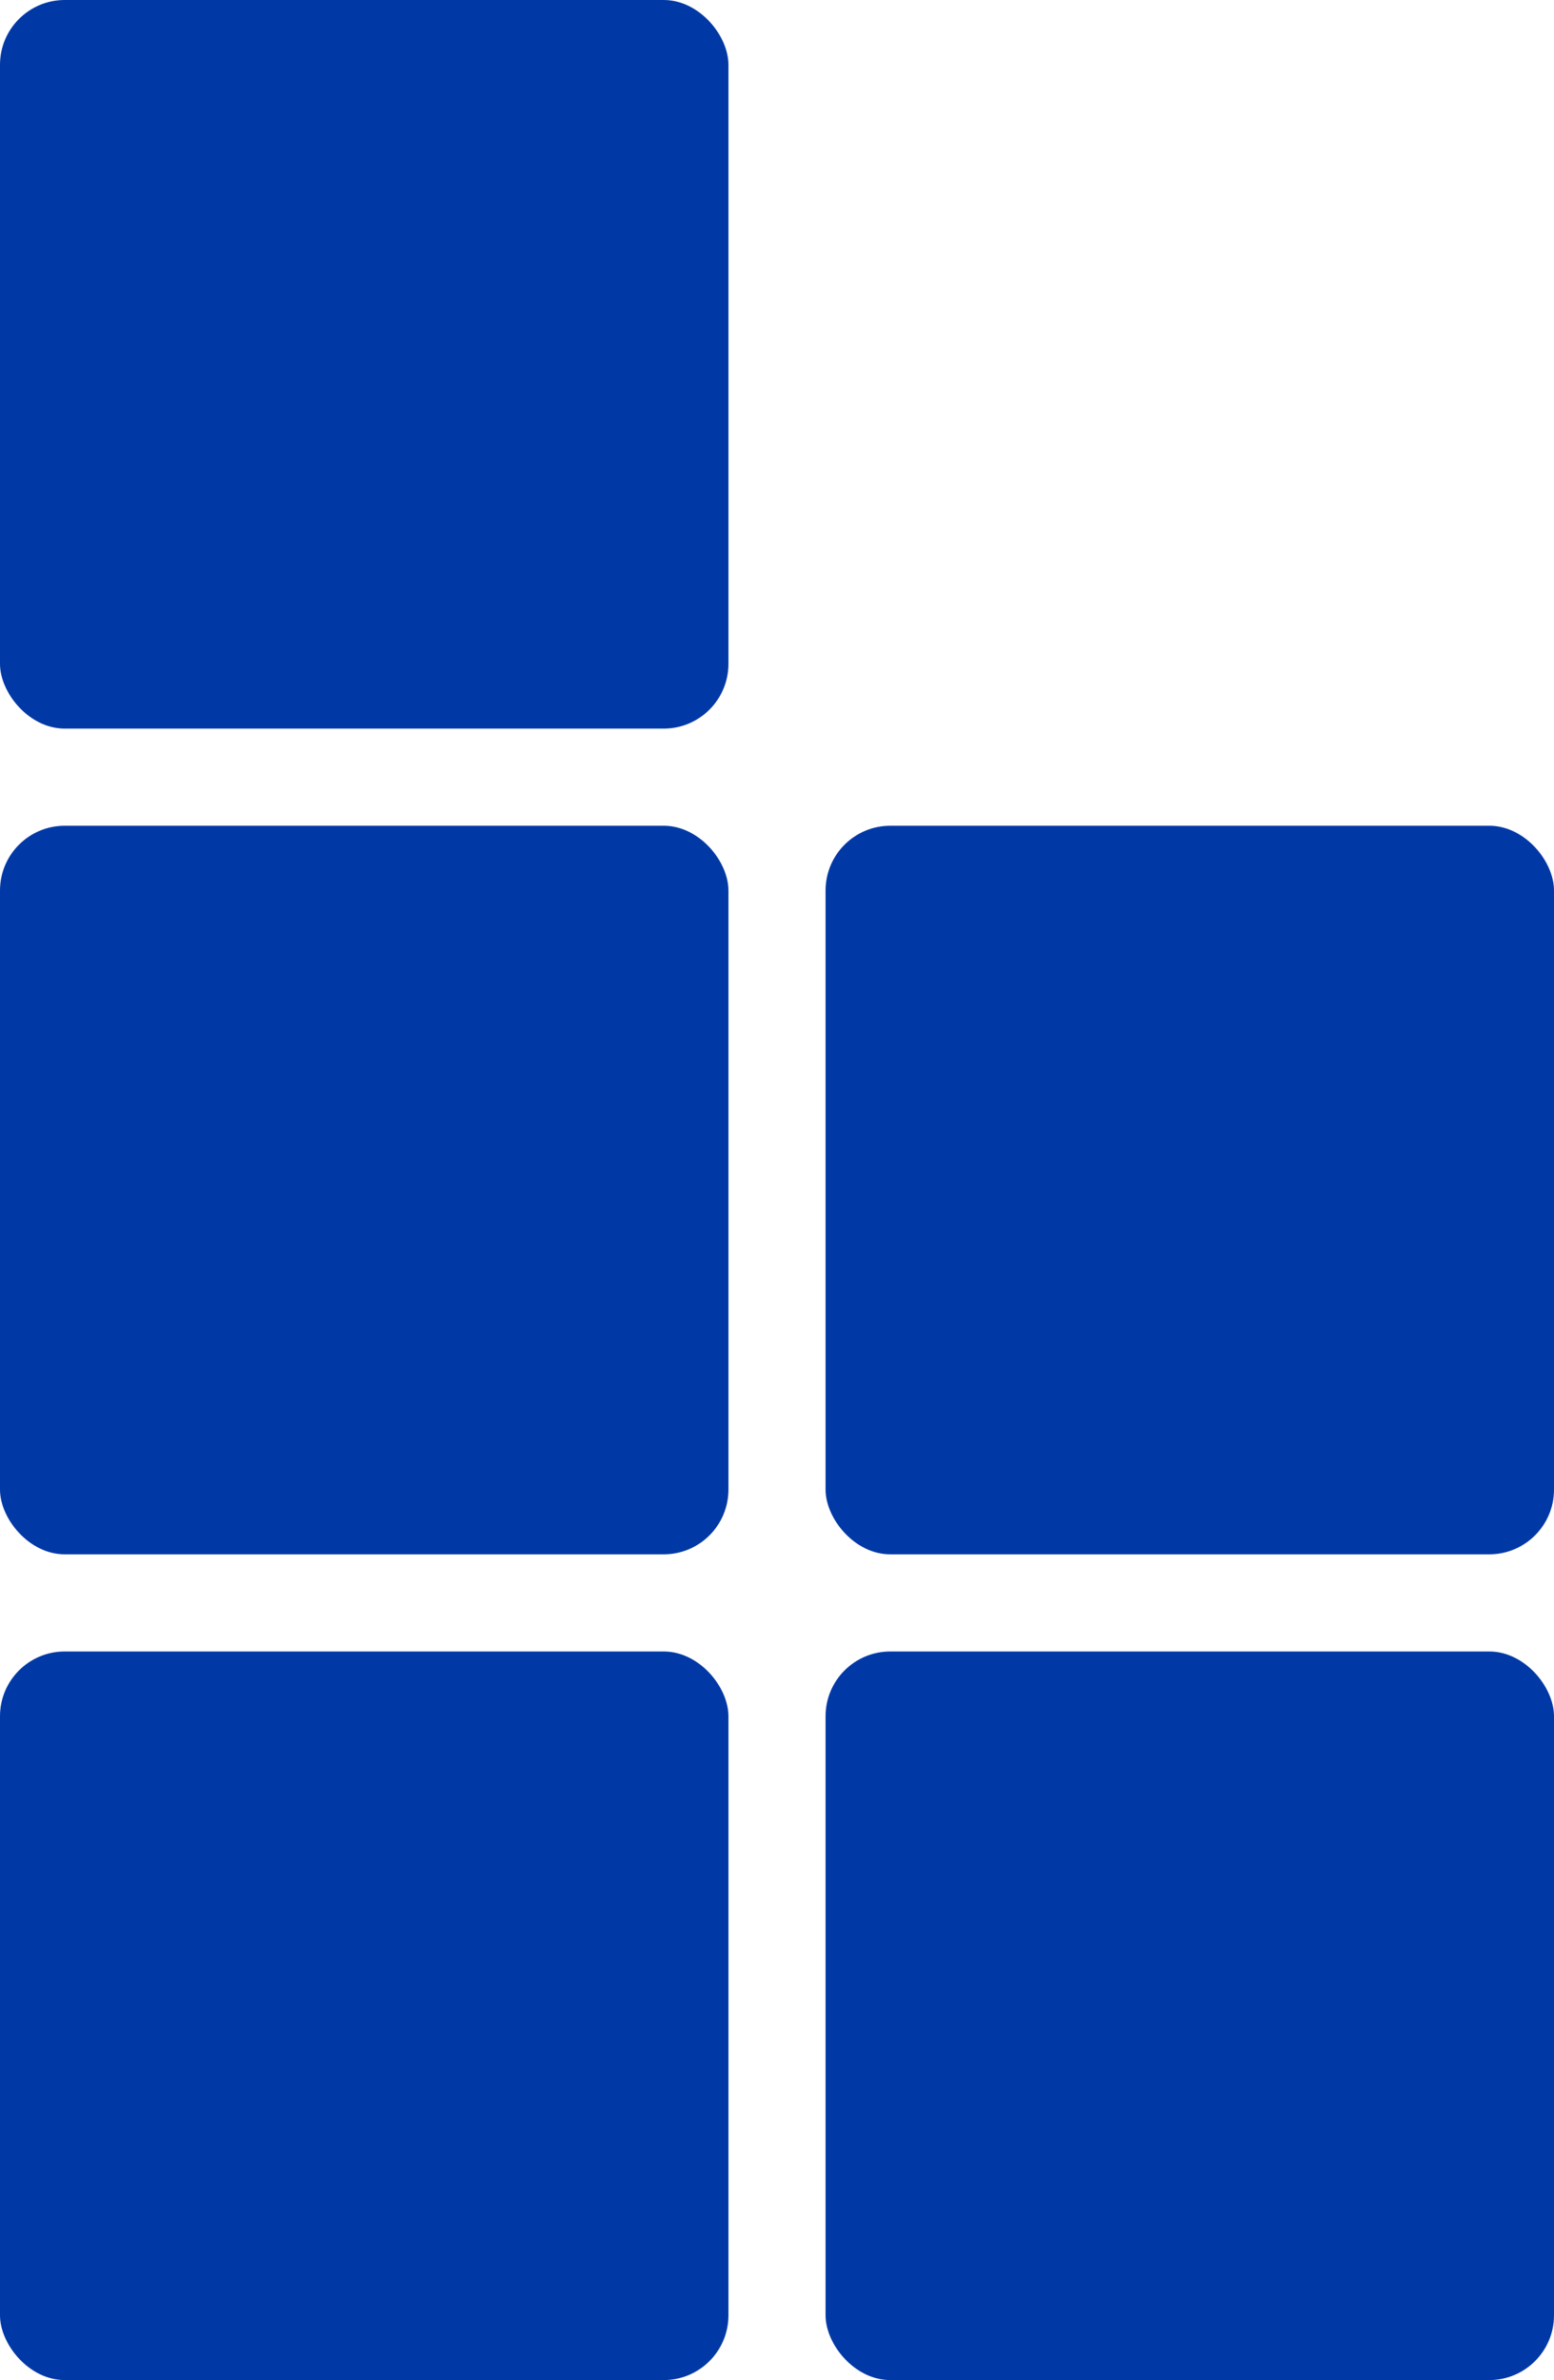 <?xml version="1.0" encoding="UTF-8"?><svg id="Layer_1" xmlns="http://www.w3.org/2000/svg" viewBox="0 0 96 147"><defs><style>.cls-1{fill:#0039a6;}</style></defs><rect class="cls-1" width="45" height="45" rx="4" ry="4"/><rect class="cls-1" y="51" width="45" height="45" rx="4" ry="4"/><rect class="cls-1" y="102" width="45" height="45" rx="4" ry="4"/><rect class="cls-1" x="51" y="51" width="45" height="45" rx="4" ry="4"/><rect class="cls-1" x="51" y="102" width="45" height="45" rx="4" ry="4"/></svg>